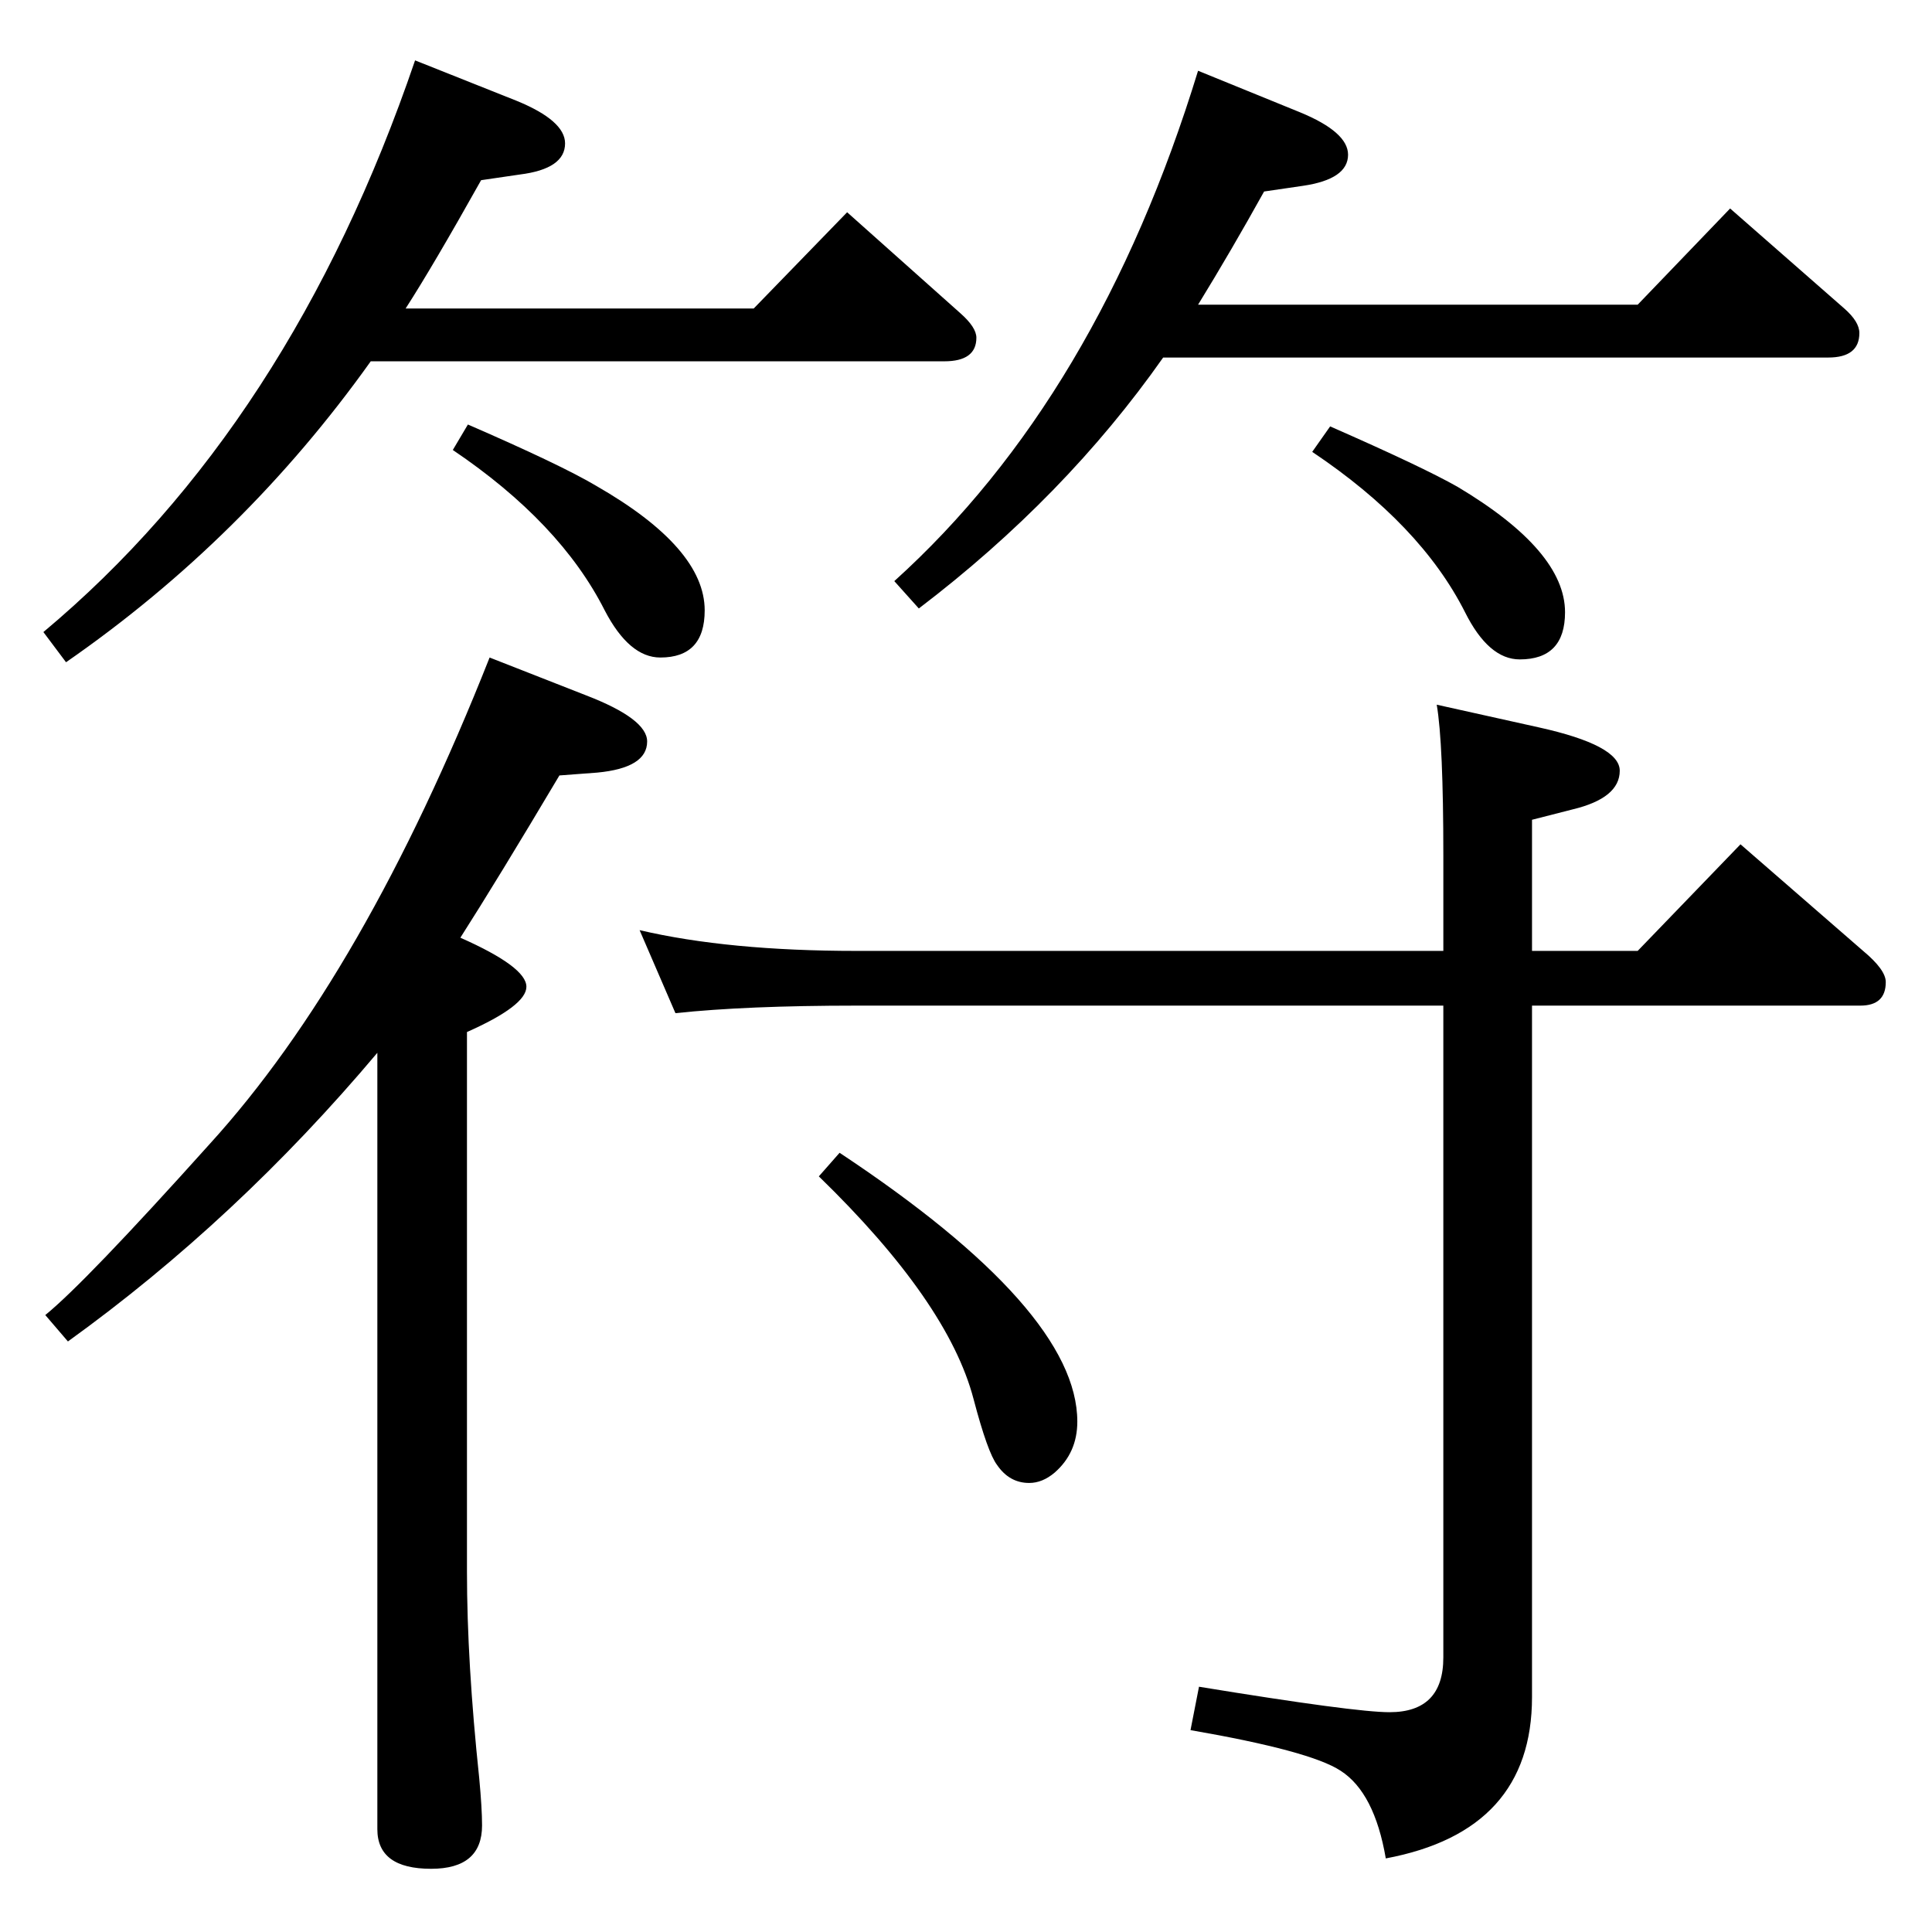 <?xml version="1.0" standalone="no"?>
<!DOCTYPE svg PUBLIC "-//W3C//DTD SVG 1.1//EN" "http://www.w3.org/Graphics/SVG/1.1/DTD/svg11.dtd" >
<svg xmlns="http://www.w3.org/2000/svg" xmlns:xlink="http://www.w3.org/1999/xlink" version="1.1" viewBox="0 -410 2048 2048">
  <g transform="matrix(1 0 0 -1 0 1638)">
   <path fill="currentColor"
d="M1530 982h-622q-117 0 -192 -8l-38 88q94 -22 230 -22h622v101q0 119 -7 160l108 -24q86 -19 86 -46q0 -29 -50 -41l-43 -11v-139h112l109 113l130 -113q24 -20 24 -33q0 -25 -27 -25h-348v-733q0 -142 -155 -171q-12 70 -48 93q-32 21 -159 43l9 46q165 -27 202 -27
q57 0 57 58v691zM495 954v-572q0 -96 13 -219q3 -32 3 -50q0 -46 -54 -46q-57 0 -57 42v823q-149 -177 -328 -306l-24 28q42 34 174 181q164 180 297 516l102 -40q65 -25 65 -49q0 -28 -53 -33l-40 -3q-66 -111 -105 -172q70 -31 70 -52q0 -20 -63 -48zM890 826
q252 -167 252 -285q0 -33 -24 -54q-13 -11 -27 -11q-21 0 -34 19q-10 13 -25 70q-27 103 -164 236zM1233 1669q-104 -148 -259 -266l-26 29q216 195 322 541l108 -44q51 -21 51 -45q0 -26 -48 -33l-41 -6q-35 -63 -70 -120h466l98 102l121 -106q16 -14 16 -26q0 -26 -33 -26
h-705zM1410 1596q98 -43 135 -64q114 -68 114 -133q0 -50 -48 -50q-33 0 -58 50q-47 93 -162 170zM393 1665q-134 -188 -323 -319l-24 32q262 219 394 606l108 -43q51 -21 51 -45q0 -27 -48 -33l-41 -6q-51 -91 -80 -136h369l99 102l120 -107q17 -15 17 -26q0 -25 -34 -25
h-608zM496 1598q99 -43 136 -65q115 -66 115 -132q0 -50 -47 -50q-33 0 -59 50q-47 93 -161 170z" />
  </g>

</svg>
